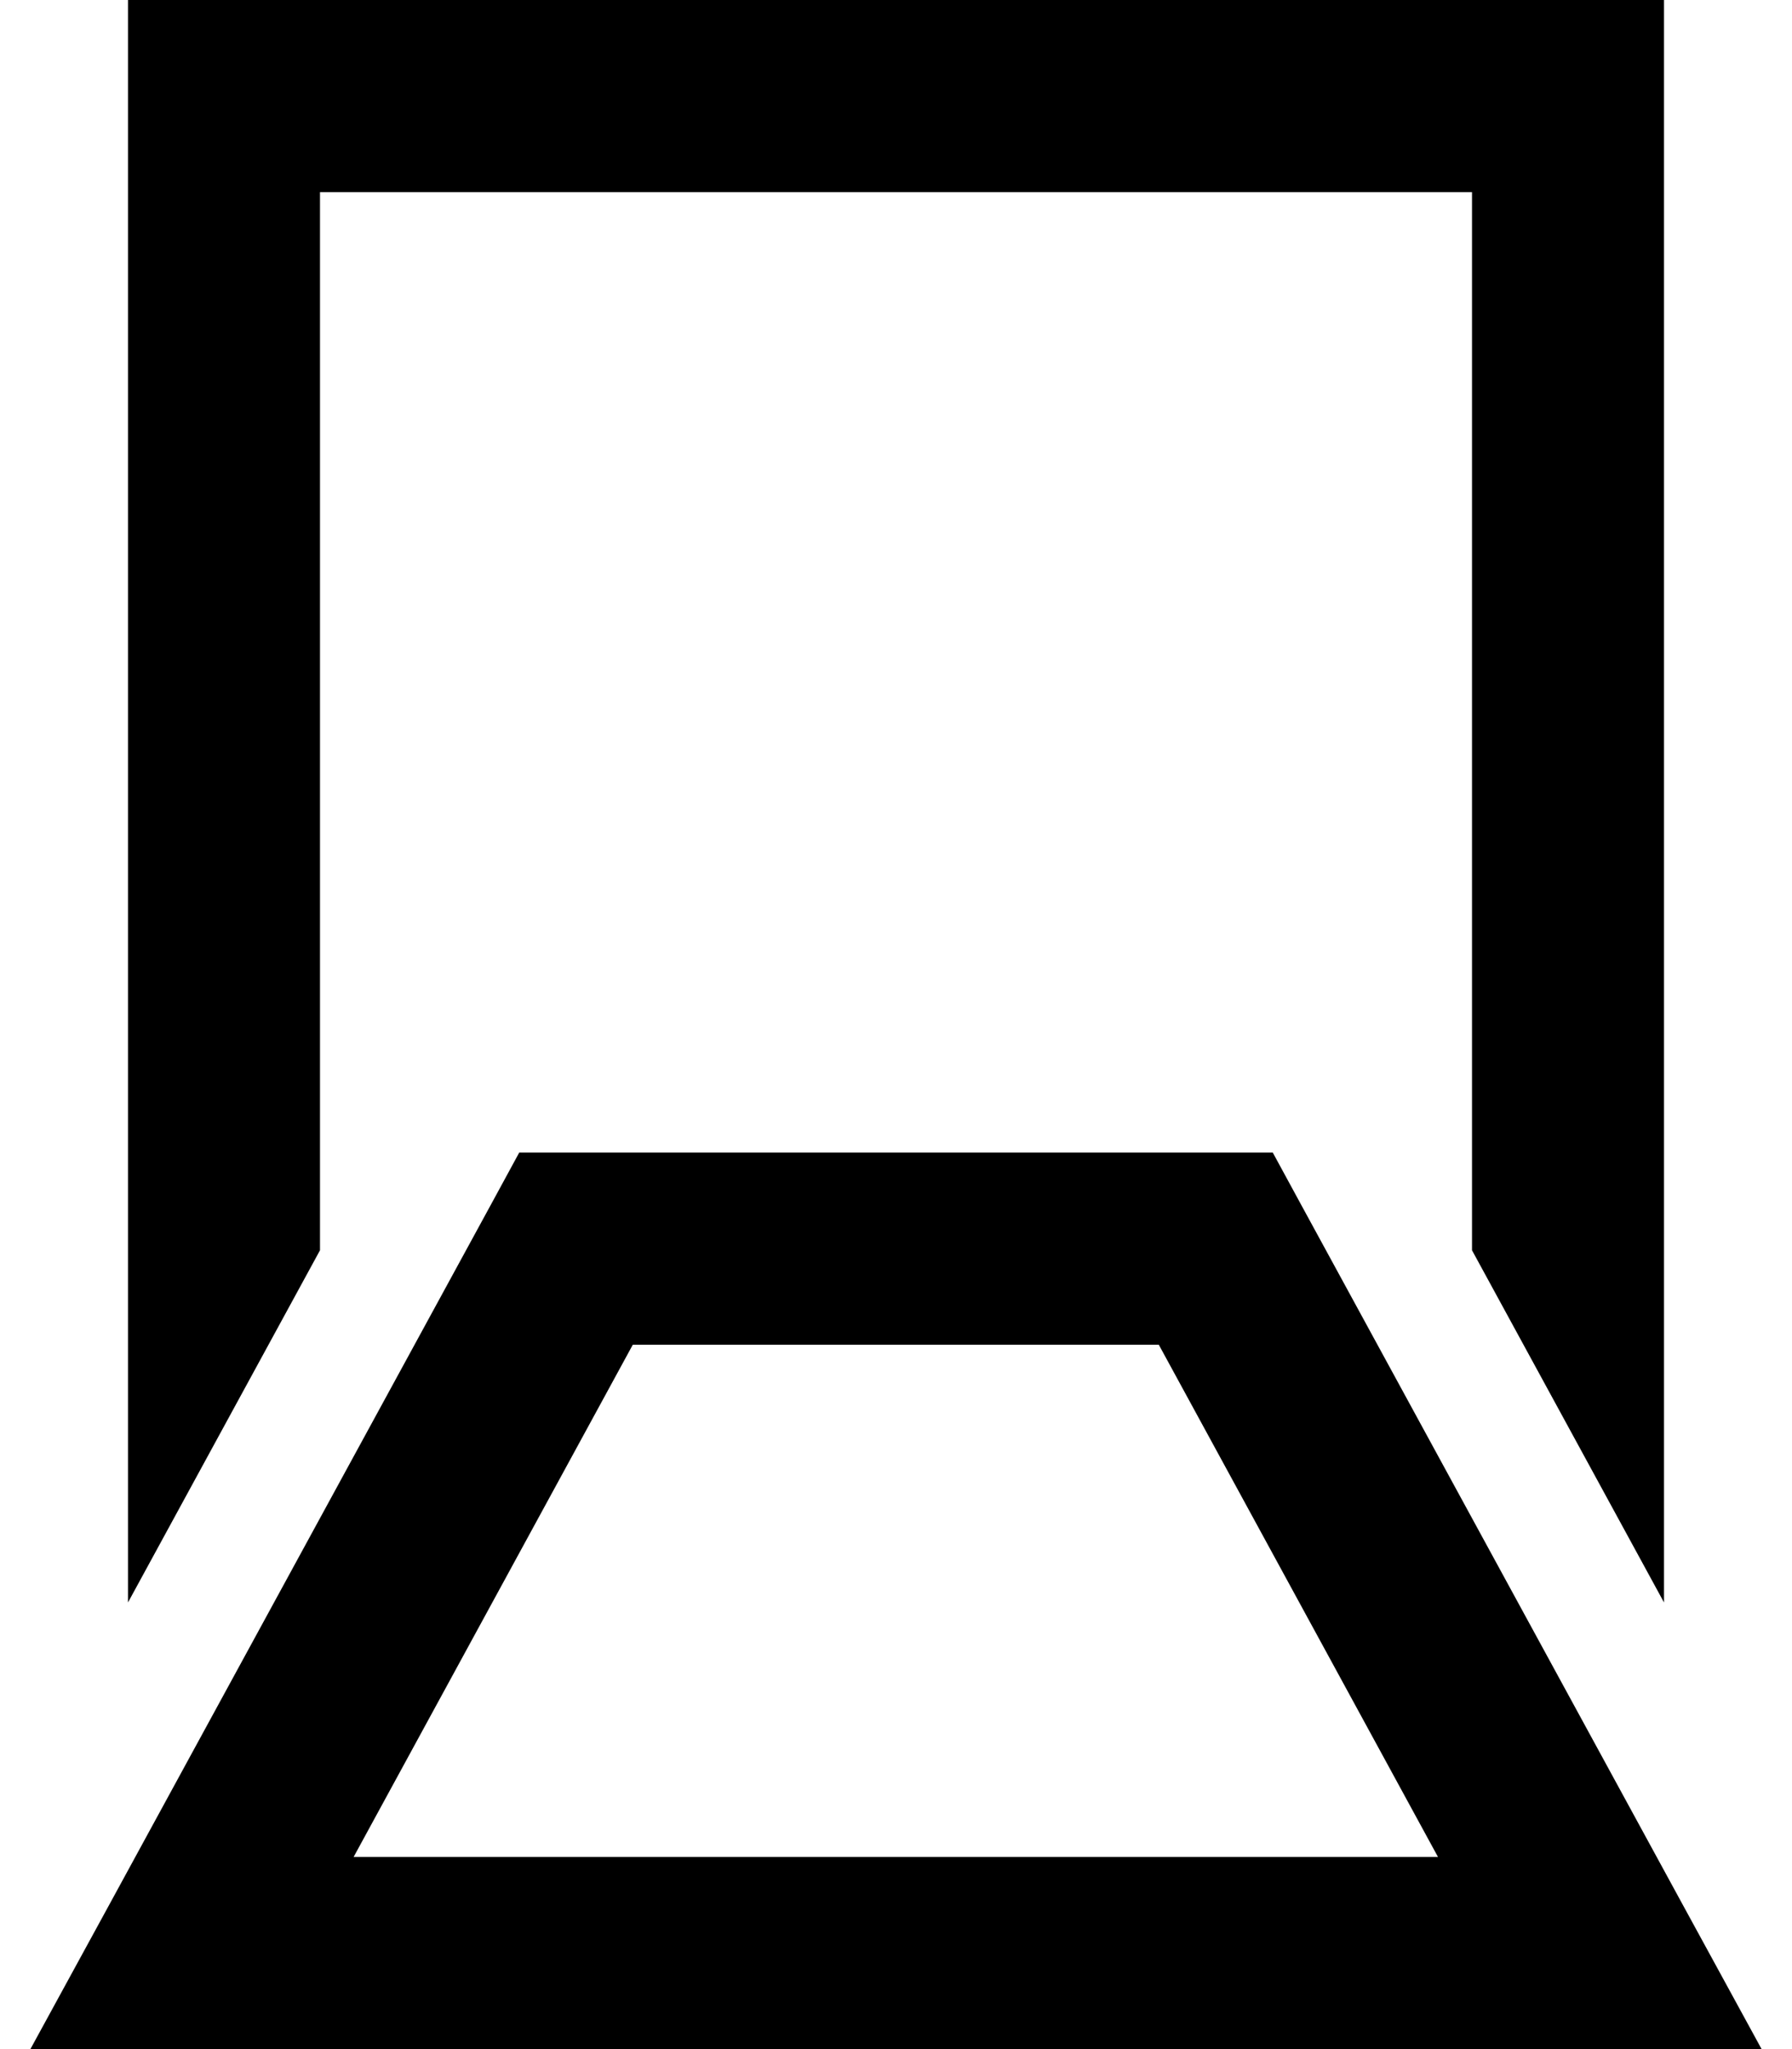 <svg xmlns="http://www.w3.org/2000/svg"  fill="currentColor" viewBox="0 0 448 512"><!--! Font Awesome Pro 6.7.2 by @fontawesome - https://fontawesome.com License - https://fontawesome.com/license (Commercial License) Copyright 2024 Fonticons, Inc. --><path d="M80 48l288 0 0 264.4 48 88L416 48l0-48L368 0 80 0 32 0l0 48 0 352.4 48-88L80 48zm64 240l-14.2 0-6.8 12.5-96 176L7.6 512 48 512l352 0 40.4 0-19.4-35.5-96-176L318.2 288 304 288l-160 0zM88.4 464l69.8-128 131.5 0 69.8 128L88.4 464z"/></svg>
